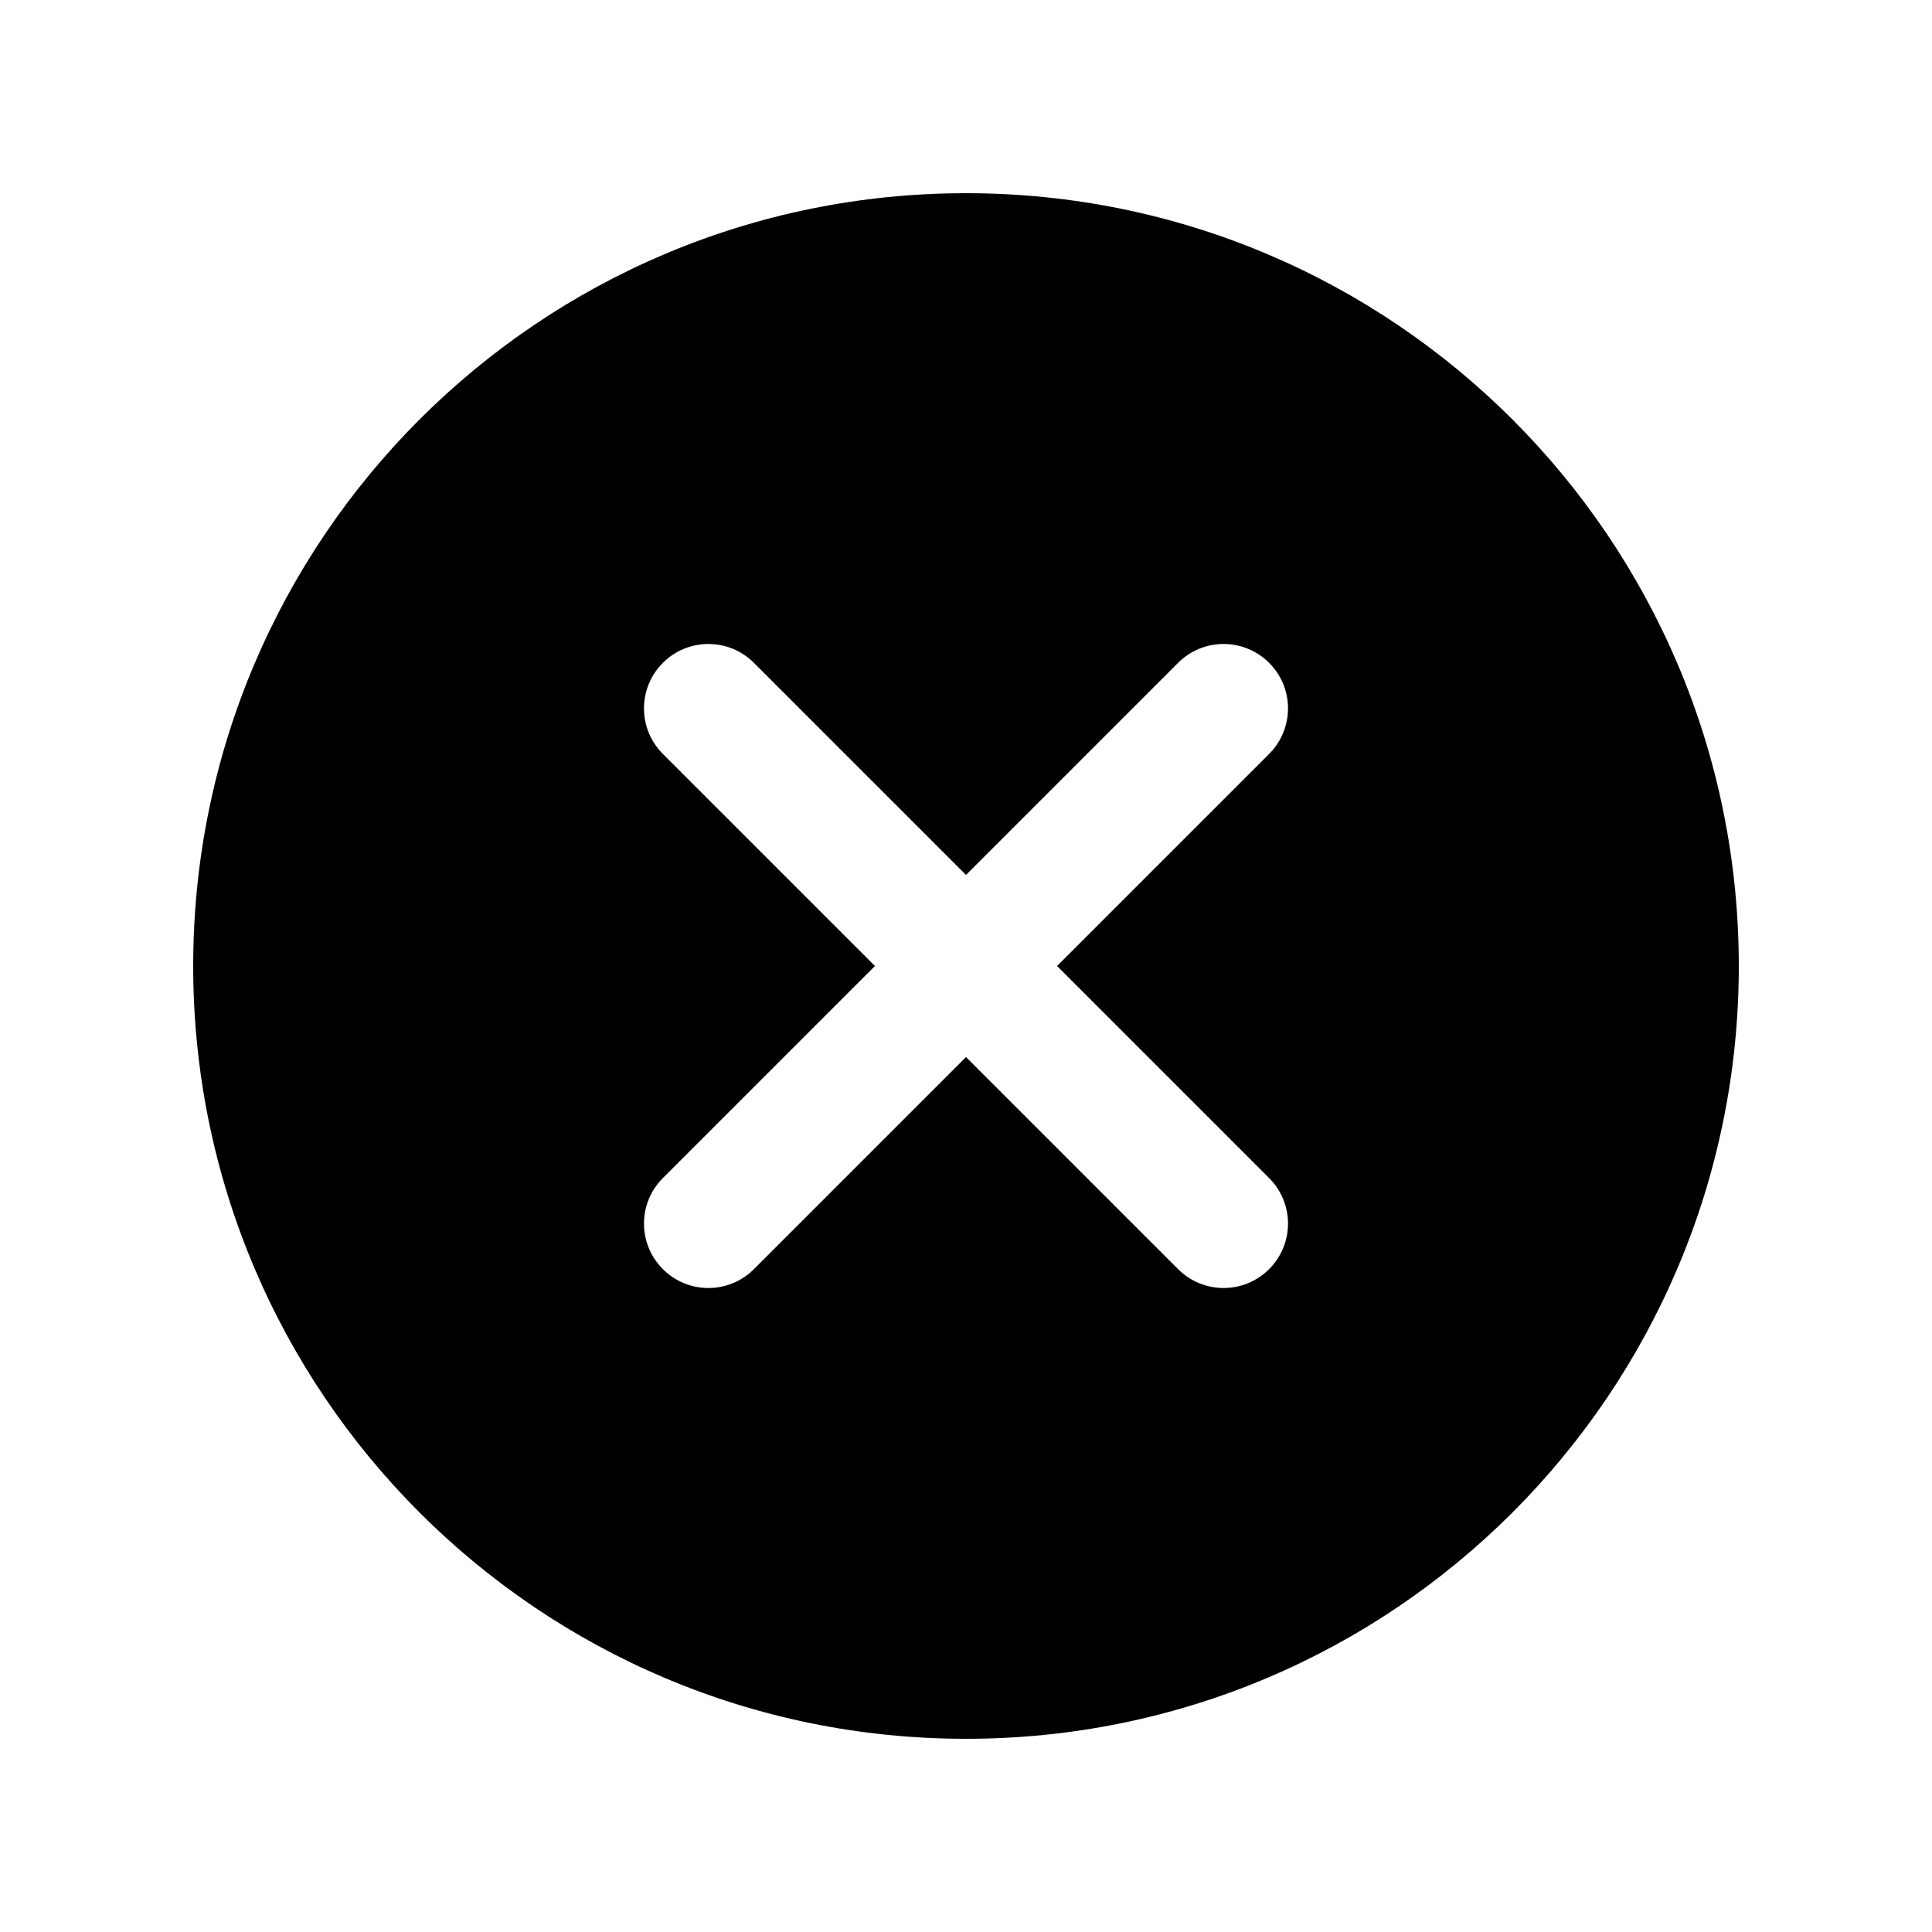 <svg xmlns="http://www.w3.org/2000/svg" xmlns:xlink="http://www.w3.org/1999/xlink" viewBox="0 0 30 30" width="30px" height="30px">
  <g id="surface334835">
    <path style="stroke:none;fill-rule:nonzero;fill:currentColor;fill-opacity:1;" d="M 15 3 C 8.371 3 3 8.371 3 15 C 3 21.629 8.371 27 15 27 C 21.629 27 27 21.629 27 15 C 27 8.371 21.629 3 15 3 Z M 16.414 15 C 16.414 15 19.555 18.141 19.707 18.293 C 20.098 18.684 20.098 19.316 19.707 19.707 C 19.316 20.098 18.684 20.098 18.293 19.707 C 18.141 19.555 15 16.414 15 16.414 C 15 16.414 11.859 19.555 11.707 19.707 C 11.316 20.098 10.684 20.098 10.293 19.707 C 9.902 19.316 9.902 18.684 10.293 18.293 C 10.445 18.141 13.586 15 13.586 15 C 13.586 15 10.445 11.859 10.293 11.707 C 9.902 11.316 9.902 10.684 10.293 10.293 C 10.684 9.902 11.316 9.902 11.707 10.293 C 11.859 10.445 15 13.586 15 13.586 C 15 13.586 18.141 10.445 18.293 10.293 C 18.684 9.902 19.316 9.902 19.707 10.293 C 20.098 10.684 20.098 11.316 19.707 11.707 C 19.555 11.859 16.414 15 16.414 15 Z M 16.414 15 " />
  </g>
</svg>